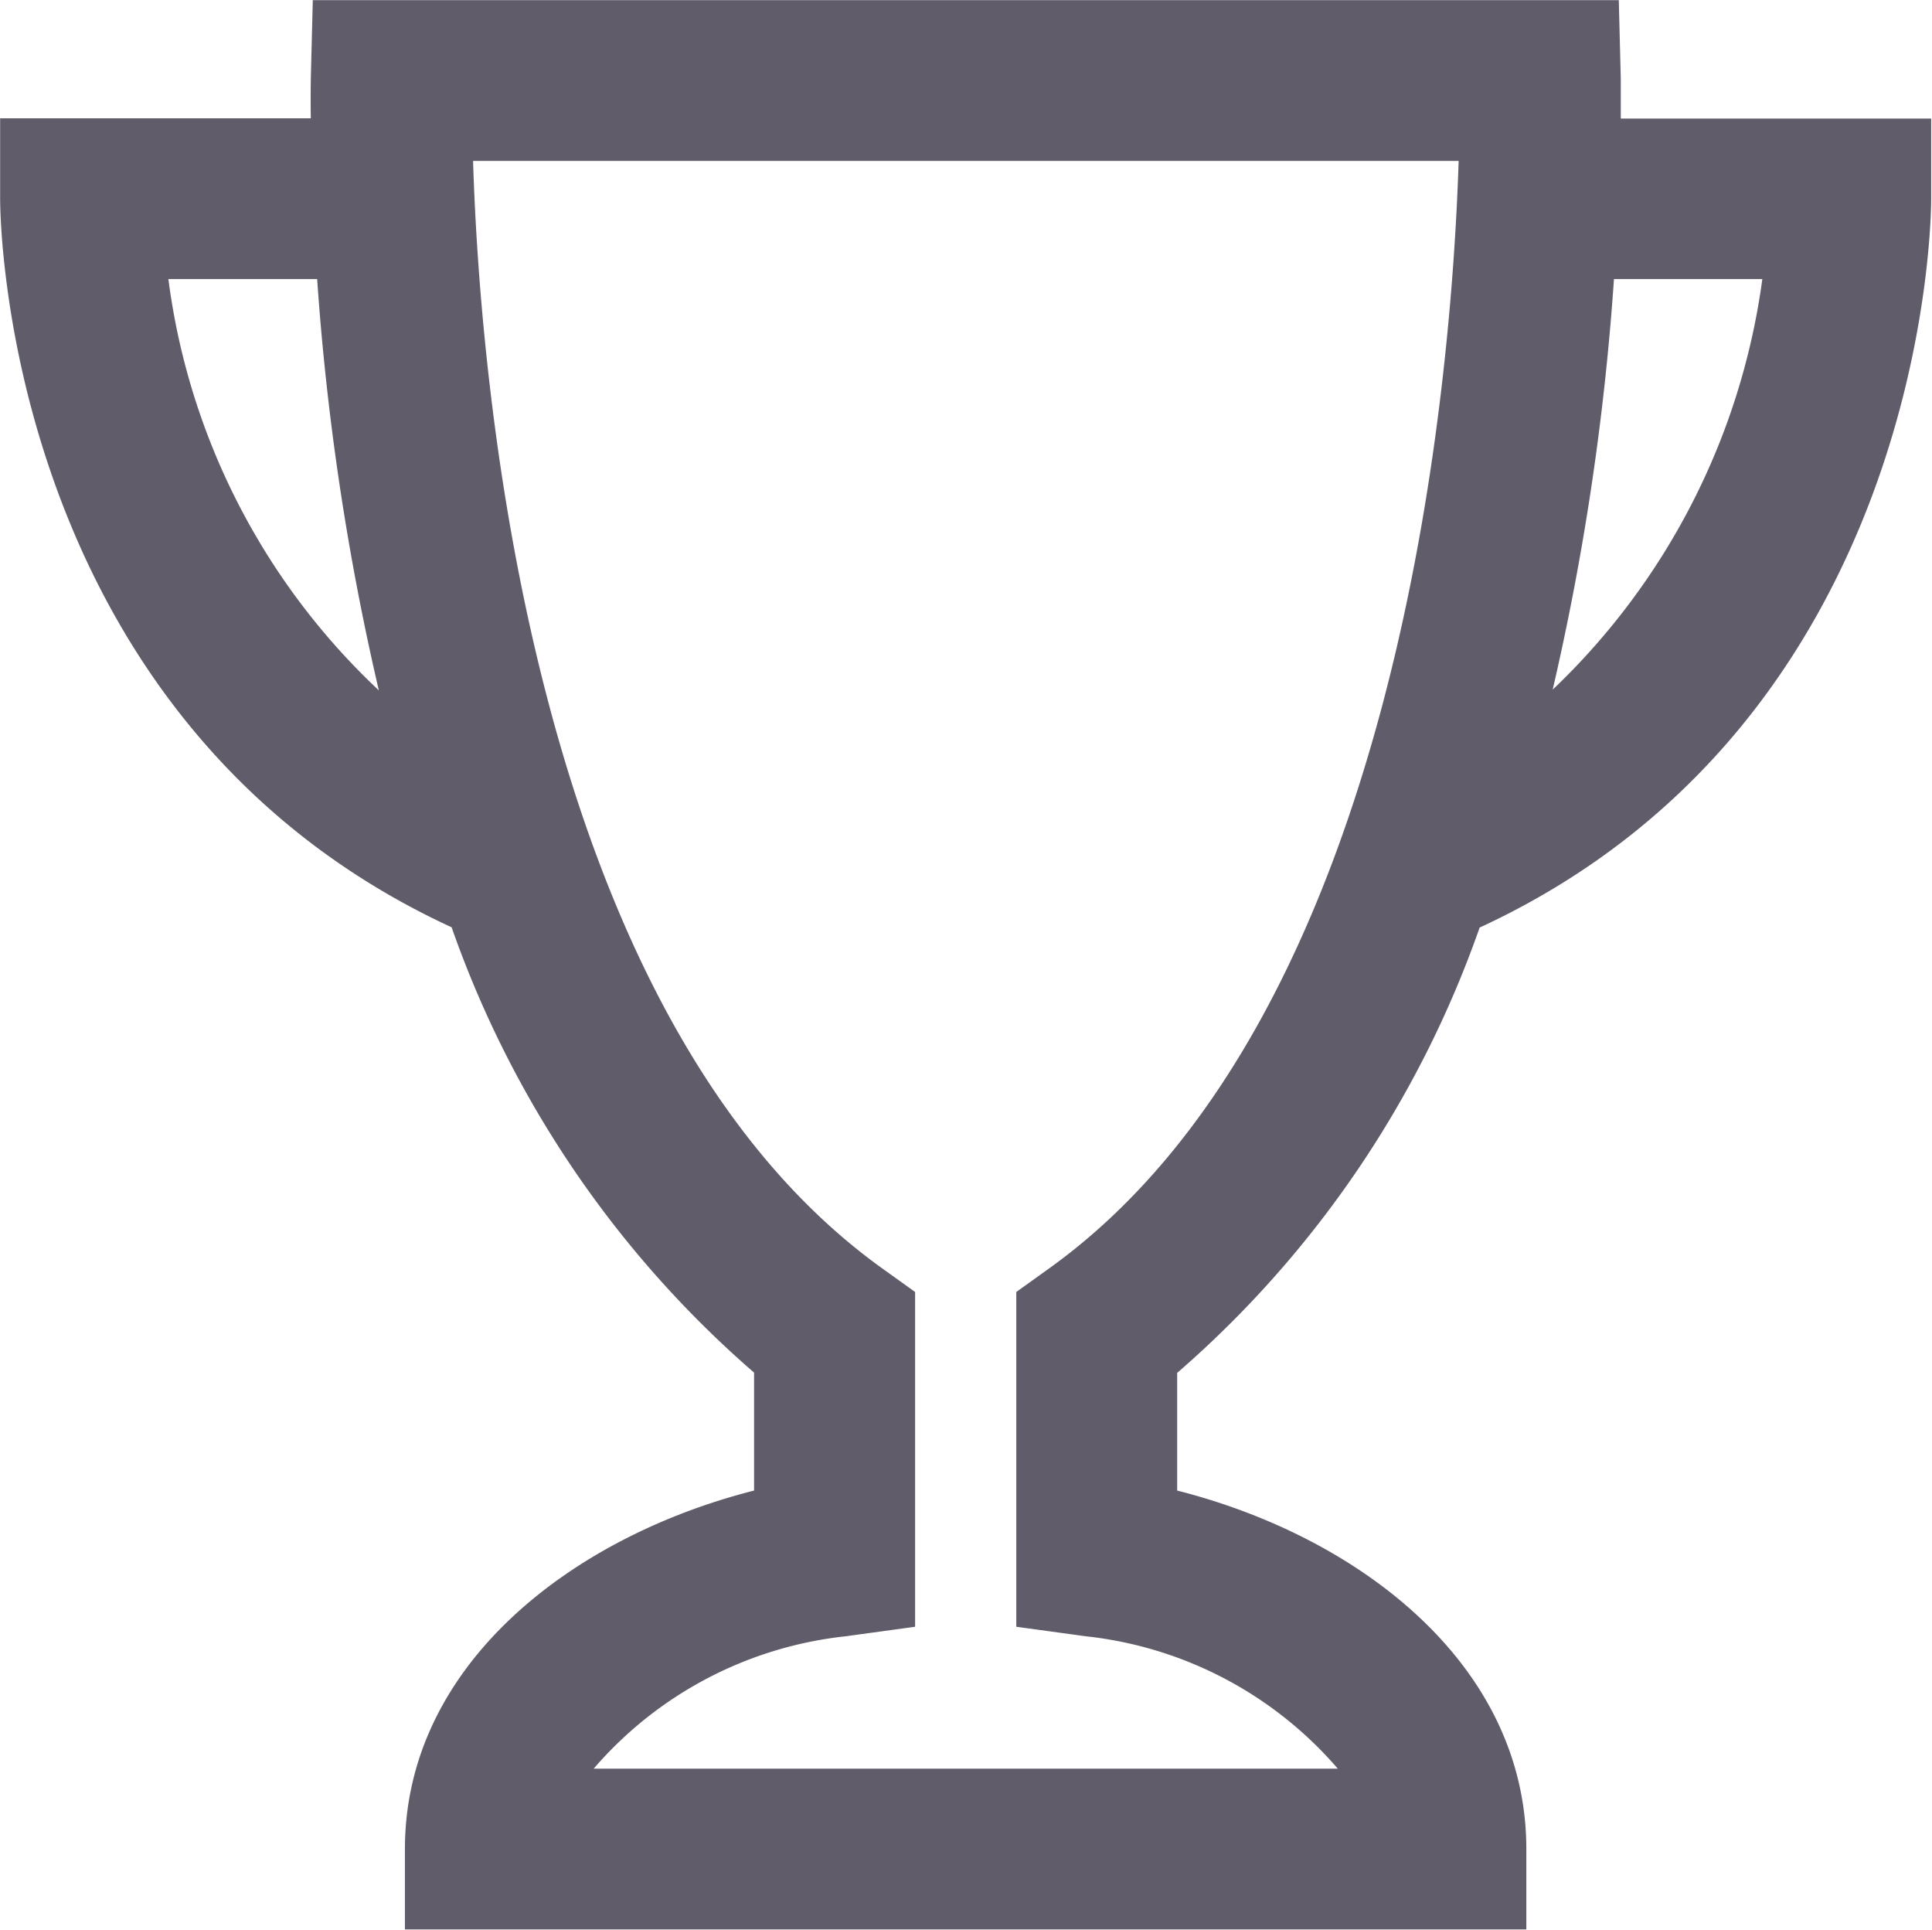 <svg xmlns="http://www.w3.org/2000/svg" width="28.375" height="28.344" viewBox="0 0 28.375 28.344">
  <defs>
    <style>
      .cls-1 {
        fill: #615c69;
        fill-rule: evenodd;
      }
    </style>
  </defs>
  <path id="menu_icon_g_contest" class="cls-1" d="M63.492,527.049c0-.321,0-0.524,0-0.584l-0.029-1.151H44.282l-0.029,1.151c0,0.06-.005.263,0,0.584H39.69v1.18c0,0.32.077,7.674,6.631,10.7a15.382,15.382,0,0,0,4.442,6.539V547.2c-2.687.682-5.128,2.569-5.128,5.265v1.18h16.47v-1.18c0-2.7-2.441-4.583-5.128-5.265v-1.728a15.383,15.383,0,0,0,4.442-6.539c6.555-3.03,6.632-10.384,6.632-10.7v-1.18H63.492ZM42.161,529.41h2.185a38.129,38.129,0,0,0,.906,6.04A10.049,10.049,0,0,1,42.161,529.41Zm12.945,14.521-0.492.353V549.2l1.022,0.14a5.688,5.688,0,0,1,3.7,1.944H48.407a5.687,5.687,0,0,1,3.7-1.944l1.021-.14v-4.916l-0.492-.353c-5.142-3.7-5.9-12.994-6-16.256H61.111C61.006,530.937,60.248,540.234,55.106,543.931Zm7.386-8.492a38.124,38.124,0,0,0,.9-6.029h2.179A10.2,10.2,0,0,1,62.492,535.439Z" transform="translate(-39.688 -525.312)"/>
</svg>
